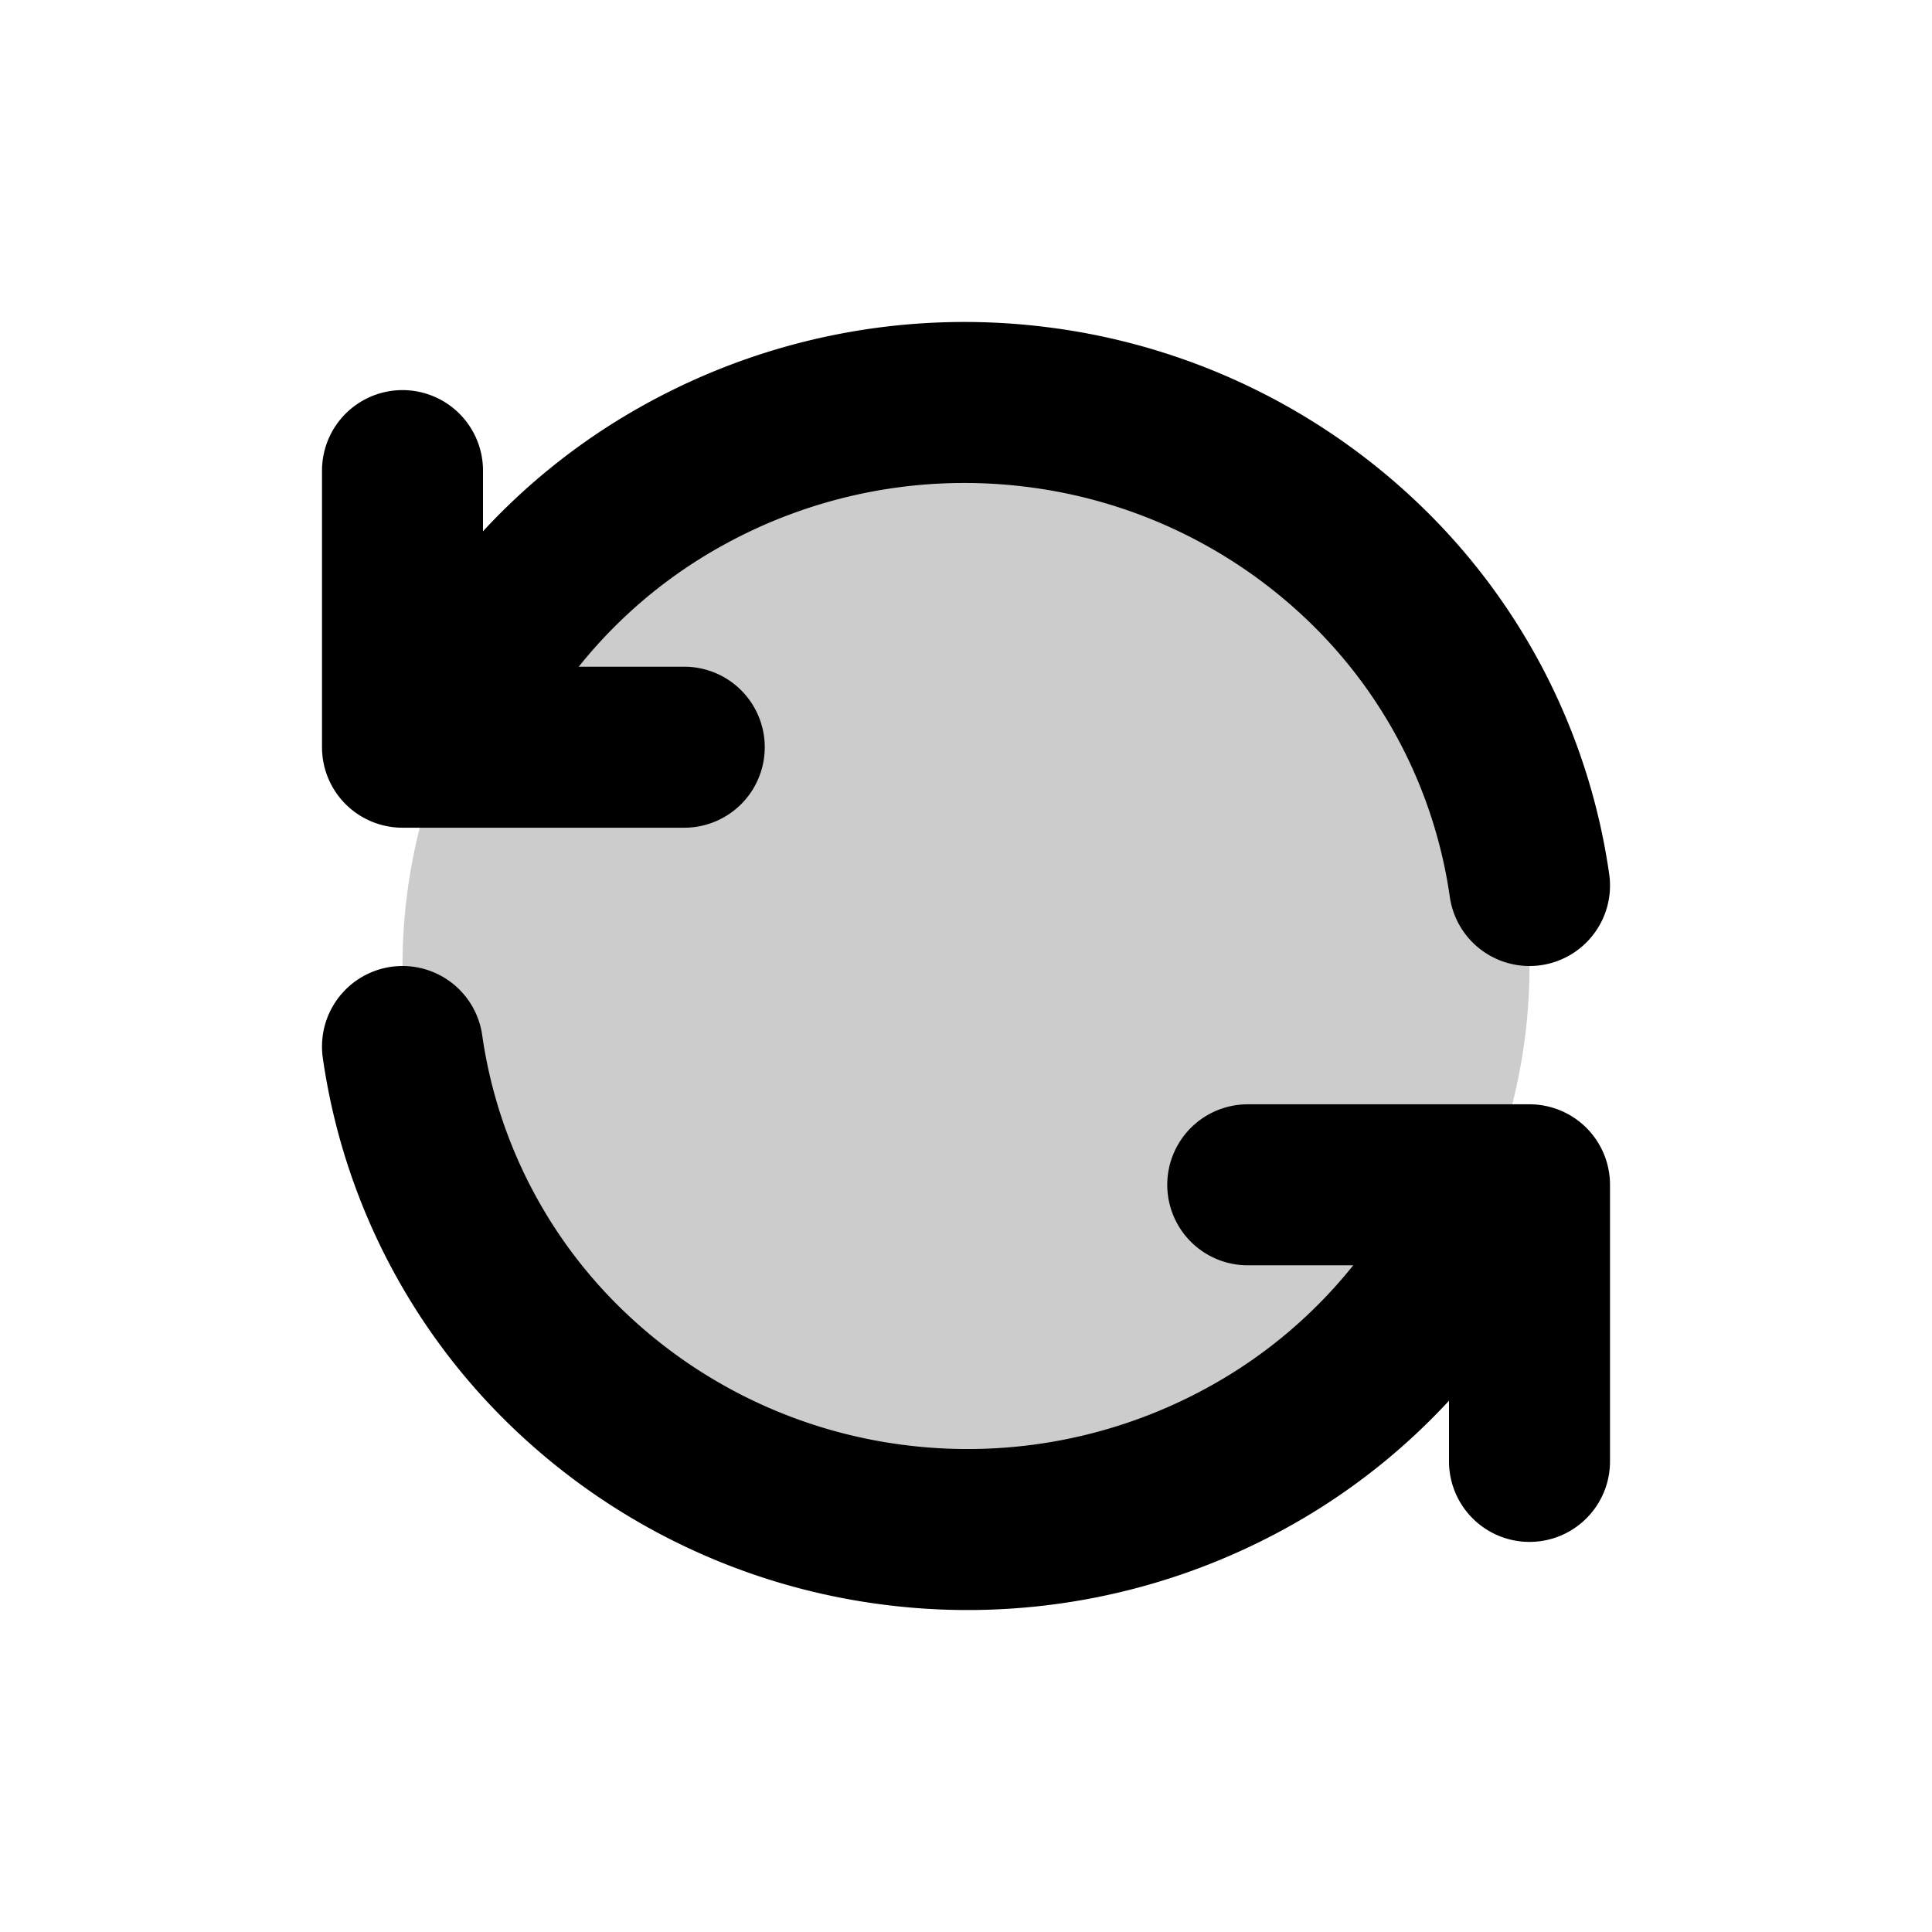 <svg xmlns="http://www.w3.org/2000/svg" width="24" height="24" fill="none" viewBox="0 0 24 24"><circle cx="12" cy="12" r="7" fill="currentColor" opacity=".2"/><path stroke="currentColor" stroke-linecap="round" stroke-linejoin="round" stroke-width="2" d="M19 11a6.912 6.912 0 0 0-2.033-3.986 7.14 7.14 0 0 0-4.08-1.957 7.198 7.198 0 0 0-4.452.876 7 7 0 0 0-2.998 3.349M5 5.846v3.436h3.5M5 13a6.912 6.912 0 0 0 2.033 3.986 7.14 7.14 0 0 0 4.08 1.957 7.198 7.198 0 0 0 4.452-.876 7 7 0 0 0 2.998-3.349M19 18.154v-3.436h-3.5"/></svg>